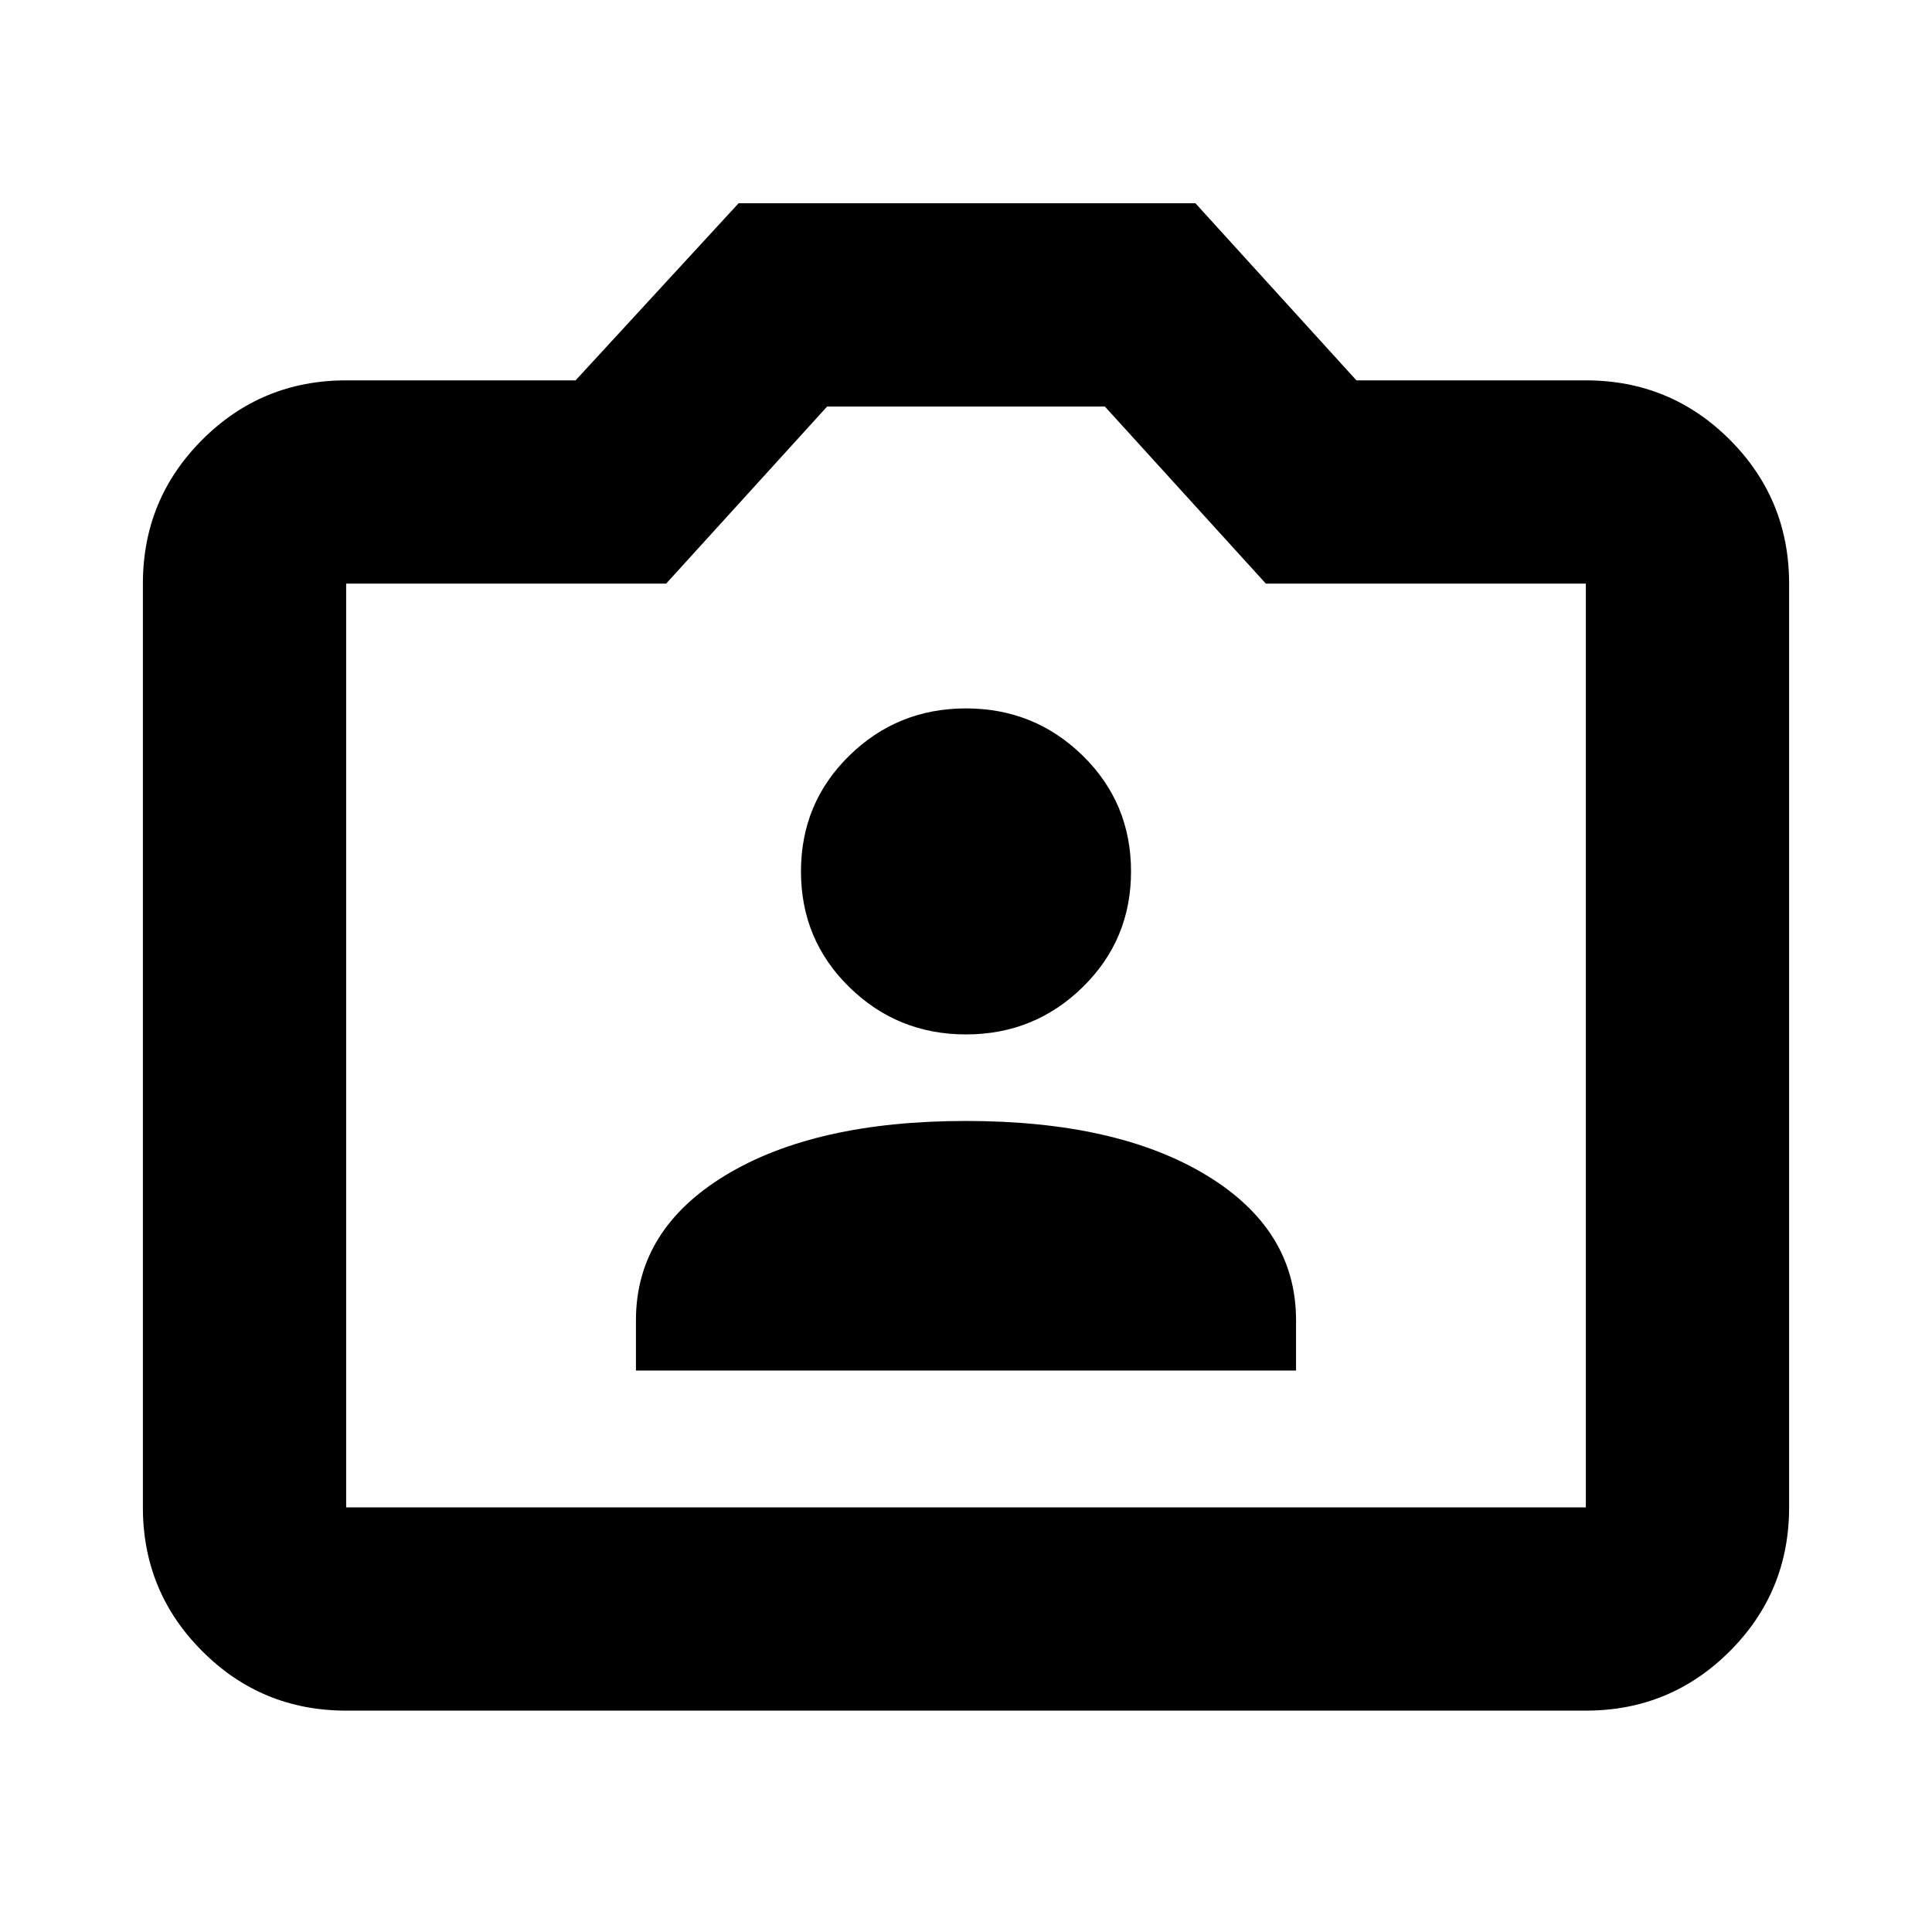 <svg xmlns="http://www.w3.org/2000/svg" height="24" width="24"><path d="M7.9 17.025H16.1V16.4Q16.1 15.275 14.988 14.6Q13.875 13.925 12 13.925Q10.125 13.925 9.012 14.6Q7.9 15.275 7.9 16.4ZM12 12.85Q12.85 12.85 13.45 12.262Q14.05 11.675 14.05 10.825Q14.05 9.975 13.45 9.387Q12.85 8.8 12 8.8Q11.15 8.8 10.55 9.387Q9.95 9.975 9.95 10.825Q9.95 11.675 10.55 12.262Q11.15 12.85 12 12.85ZM4.3 21.25Q3.25 21.25 2.513 20.512Q1.775 19.775 1.775 18.725V7.25Q1.775 6.2 2.513 5.462Q3.25 4.725 4.3 4.725H7.15L9.175 2.525H14.85L16.85 4.725H19.7Q20.75 4.725 21.488 5.462Q22.225 6.2 22.225 7.25V18.725Q22.225 19.775 21.488 20.512Q20.75 21.25 19.7 21.25ZM19.7 18.725Q19.7 18.725 19.7 18.725Q19.7 18.725 19.7 18.725V7.25Q19.7 7.25 19.7 7.25Q19.7 7.25 19.7 7.25H15.725L13.725 5.05H10.275L8.275 7.25H4.3Q4.3 7.25 4.3 7.25Q4.3 7.25 4.3 7.25V18.725Q4.3 18.725 4.3 18.725Q4.3 18.725 4.3 18.725ZM12 11.875Q12 11.875 12 11.875Q12 11.875 12 11.875Q12 11.875 12 11.875Q12 11.875 12 11.875Q12 11.875 12 11.875Q12 11.875 12 11.875Q12 11.875 12 11.875Q12 11.875 12 11.875Z"/></svg>